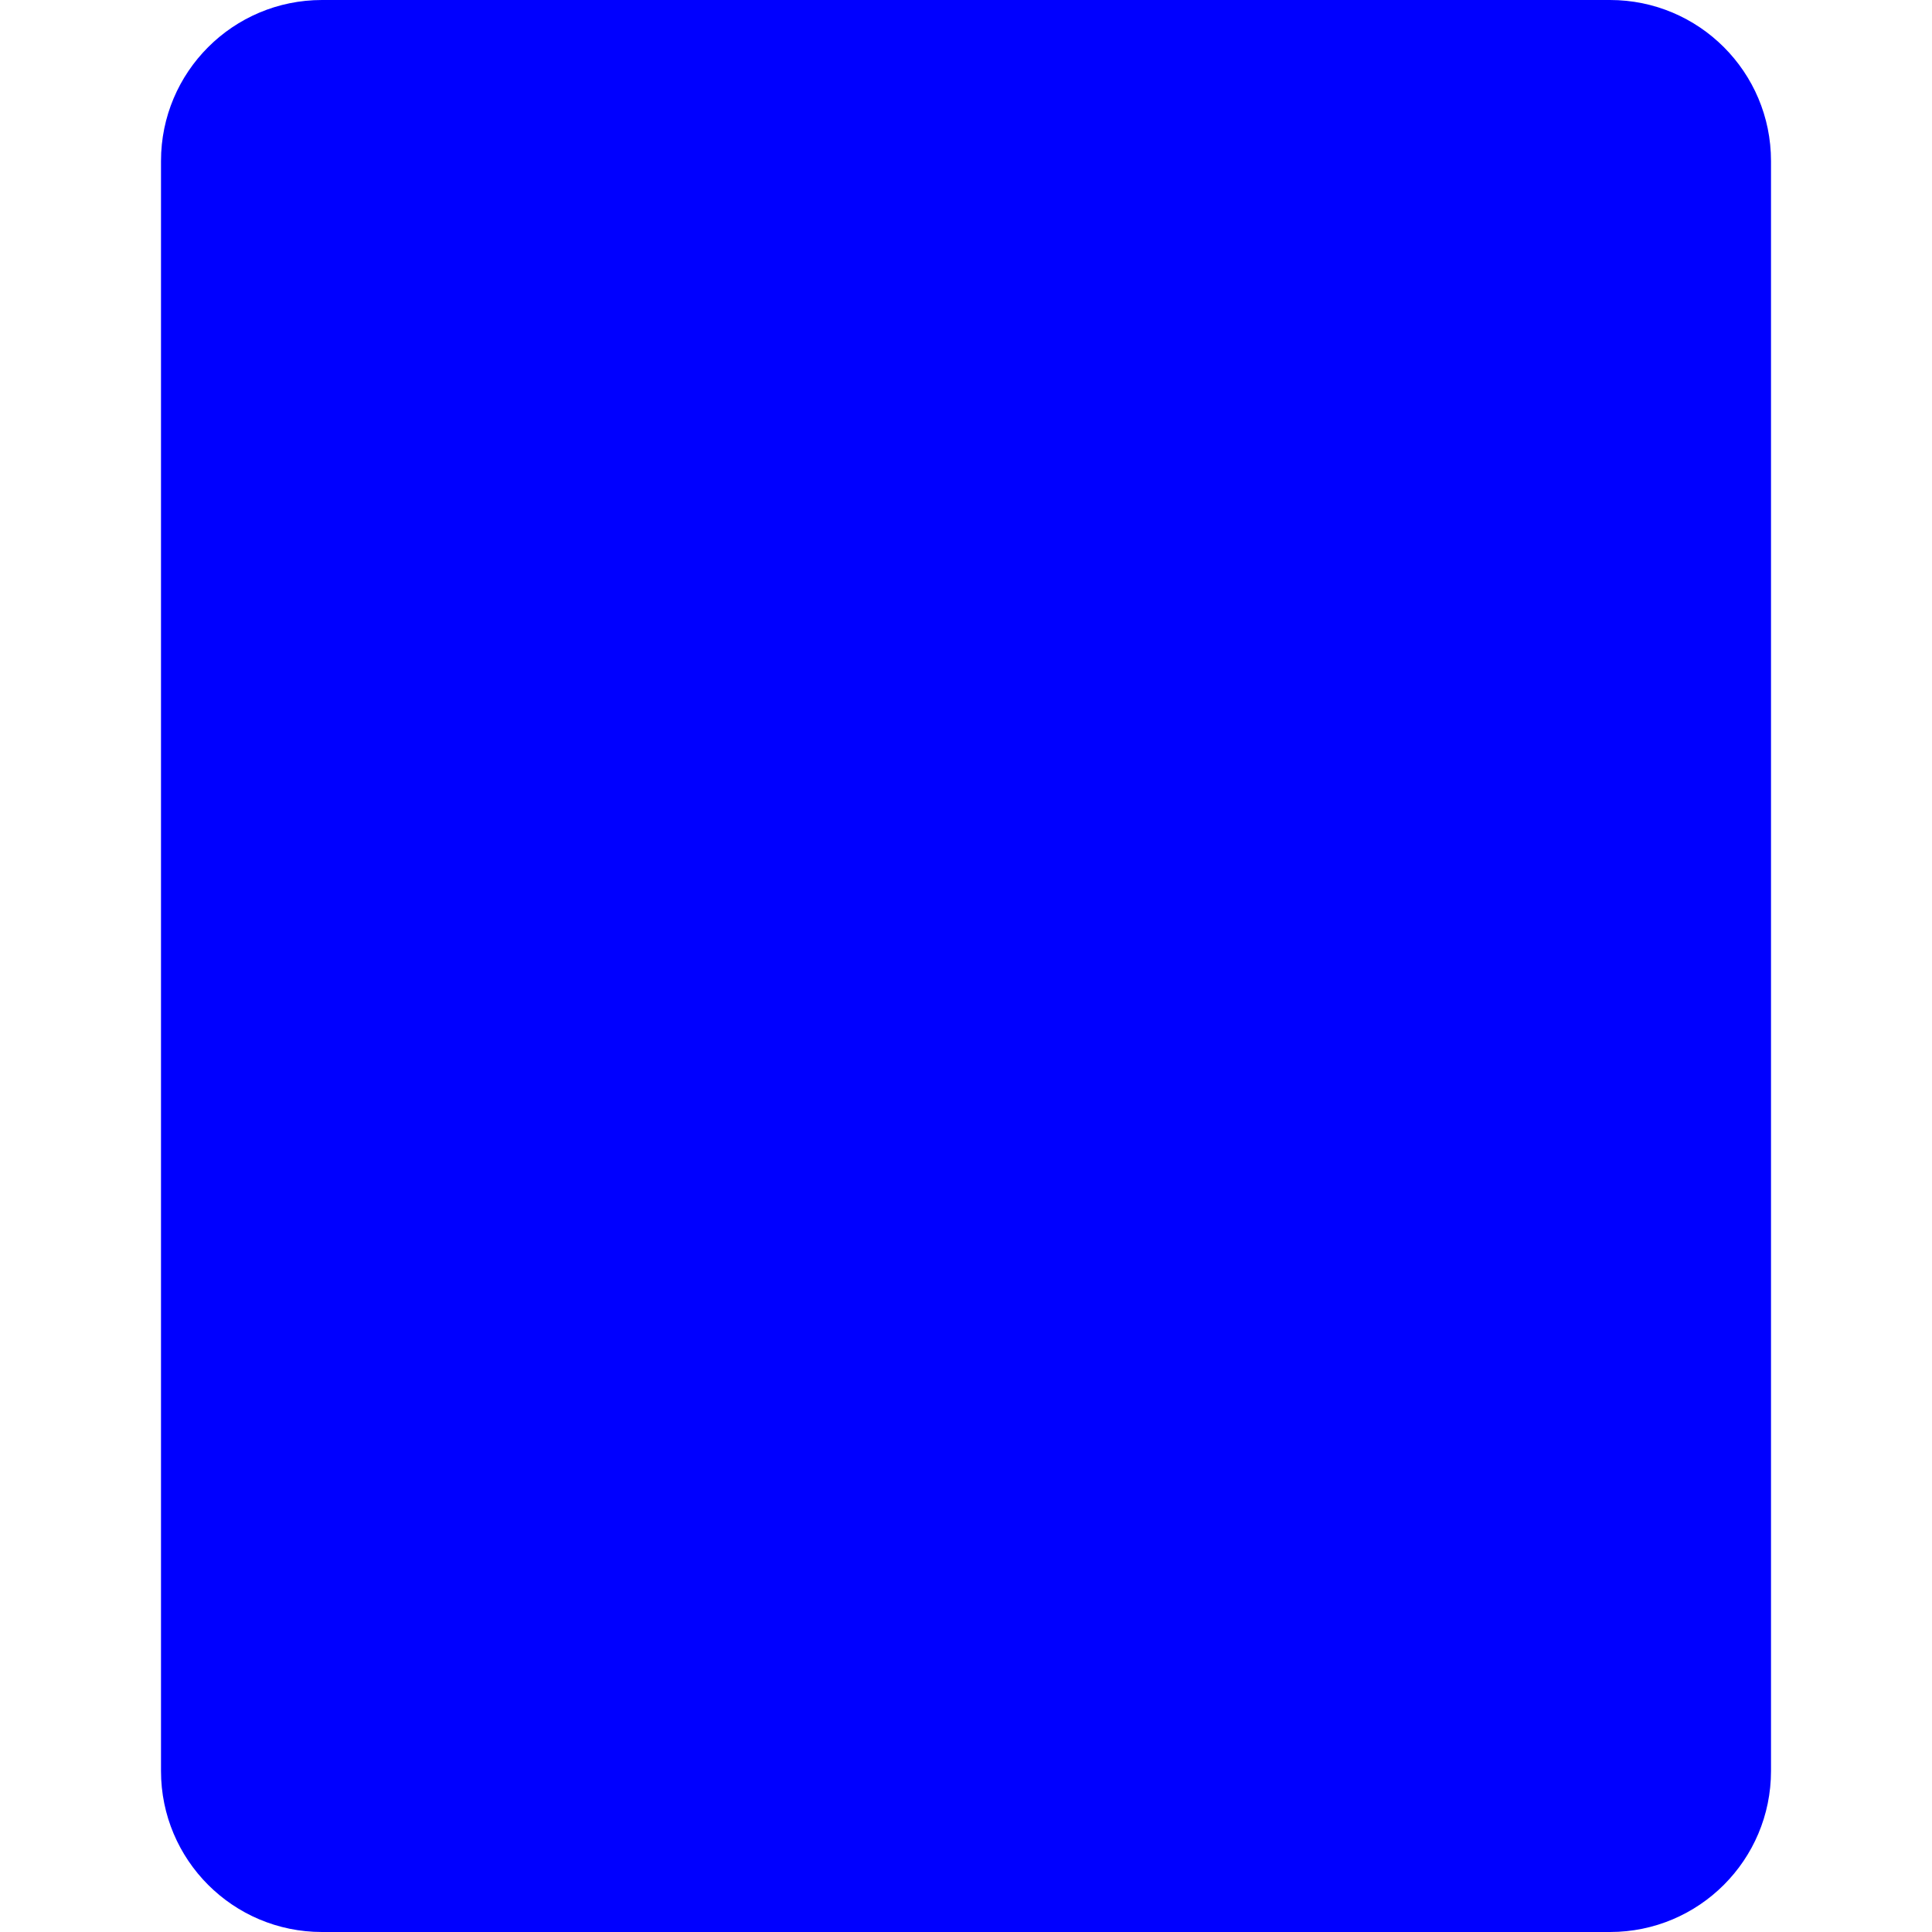 <svg width="24" height="24" viewBox="0 0 24 24" fill="none" xmlns="http://www.w3.org/2000/svg">
<path fillRule="evenodd" clipRule="evenodd" d="M4 0H20C21.105 0 22 0.895 22 2V22C22 23.105 21.105 24 20 24H4C2.895 24 2 23.105 2 22V2C2 0.895 2.895 0 4 0ZM4 2H20V8H4V2ZM10 15H18V17H10V15ZM10 18H18V20H10V18Z" fill="#0000FF"/>
</svg>
